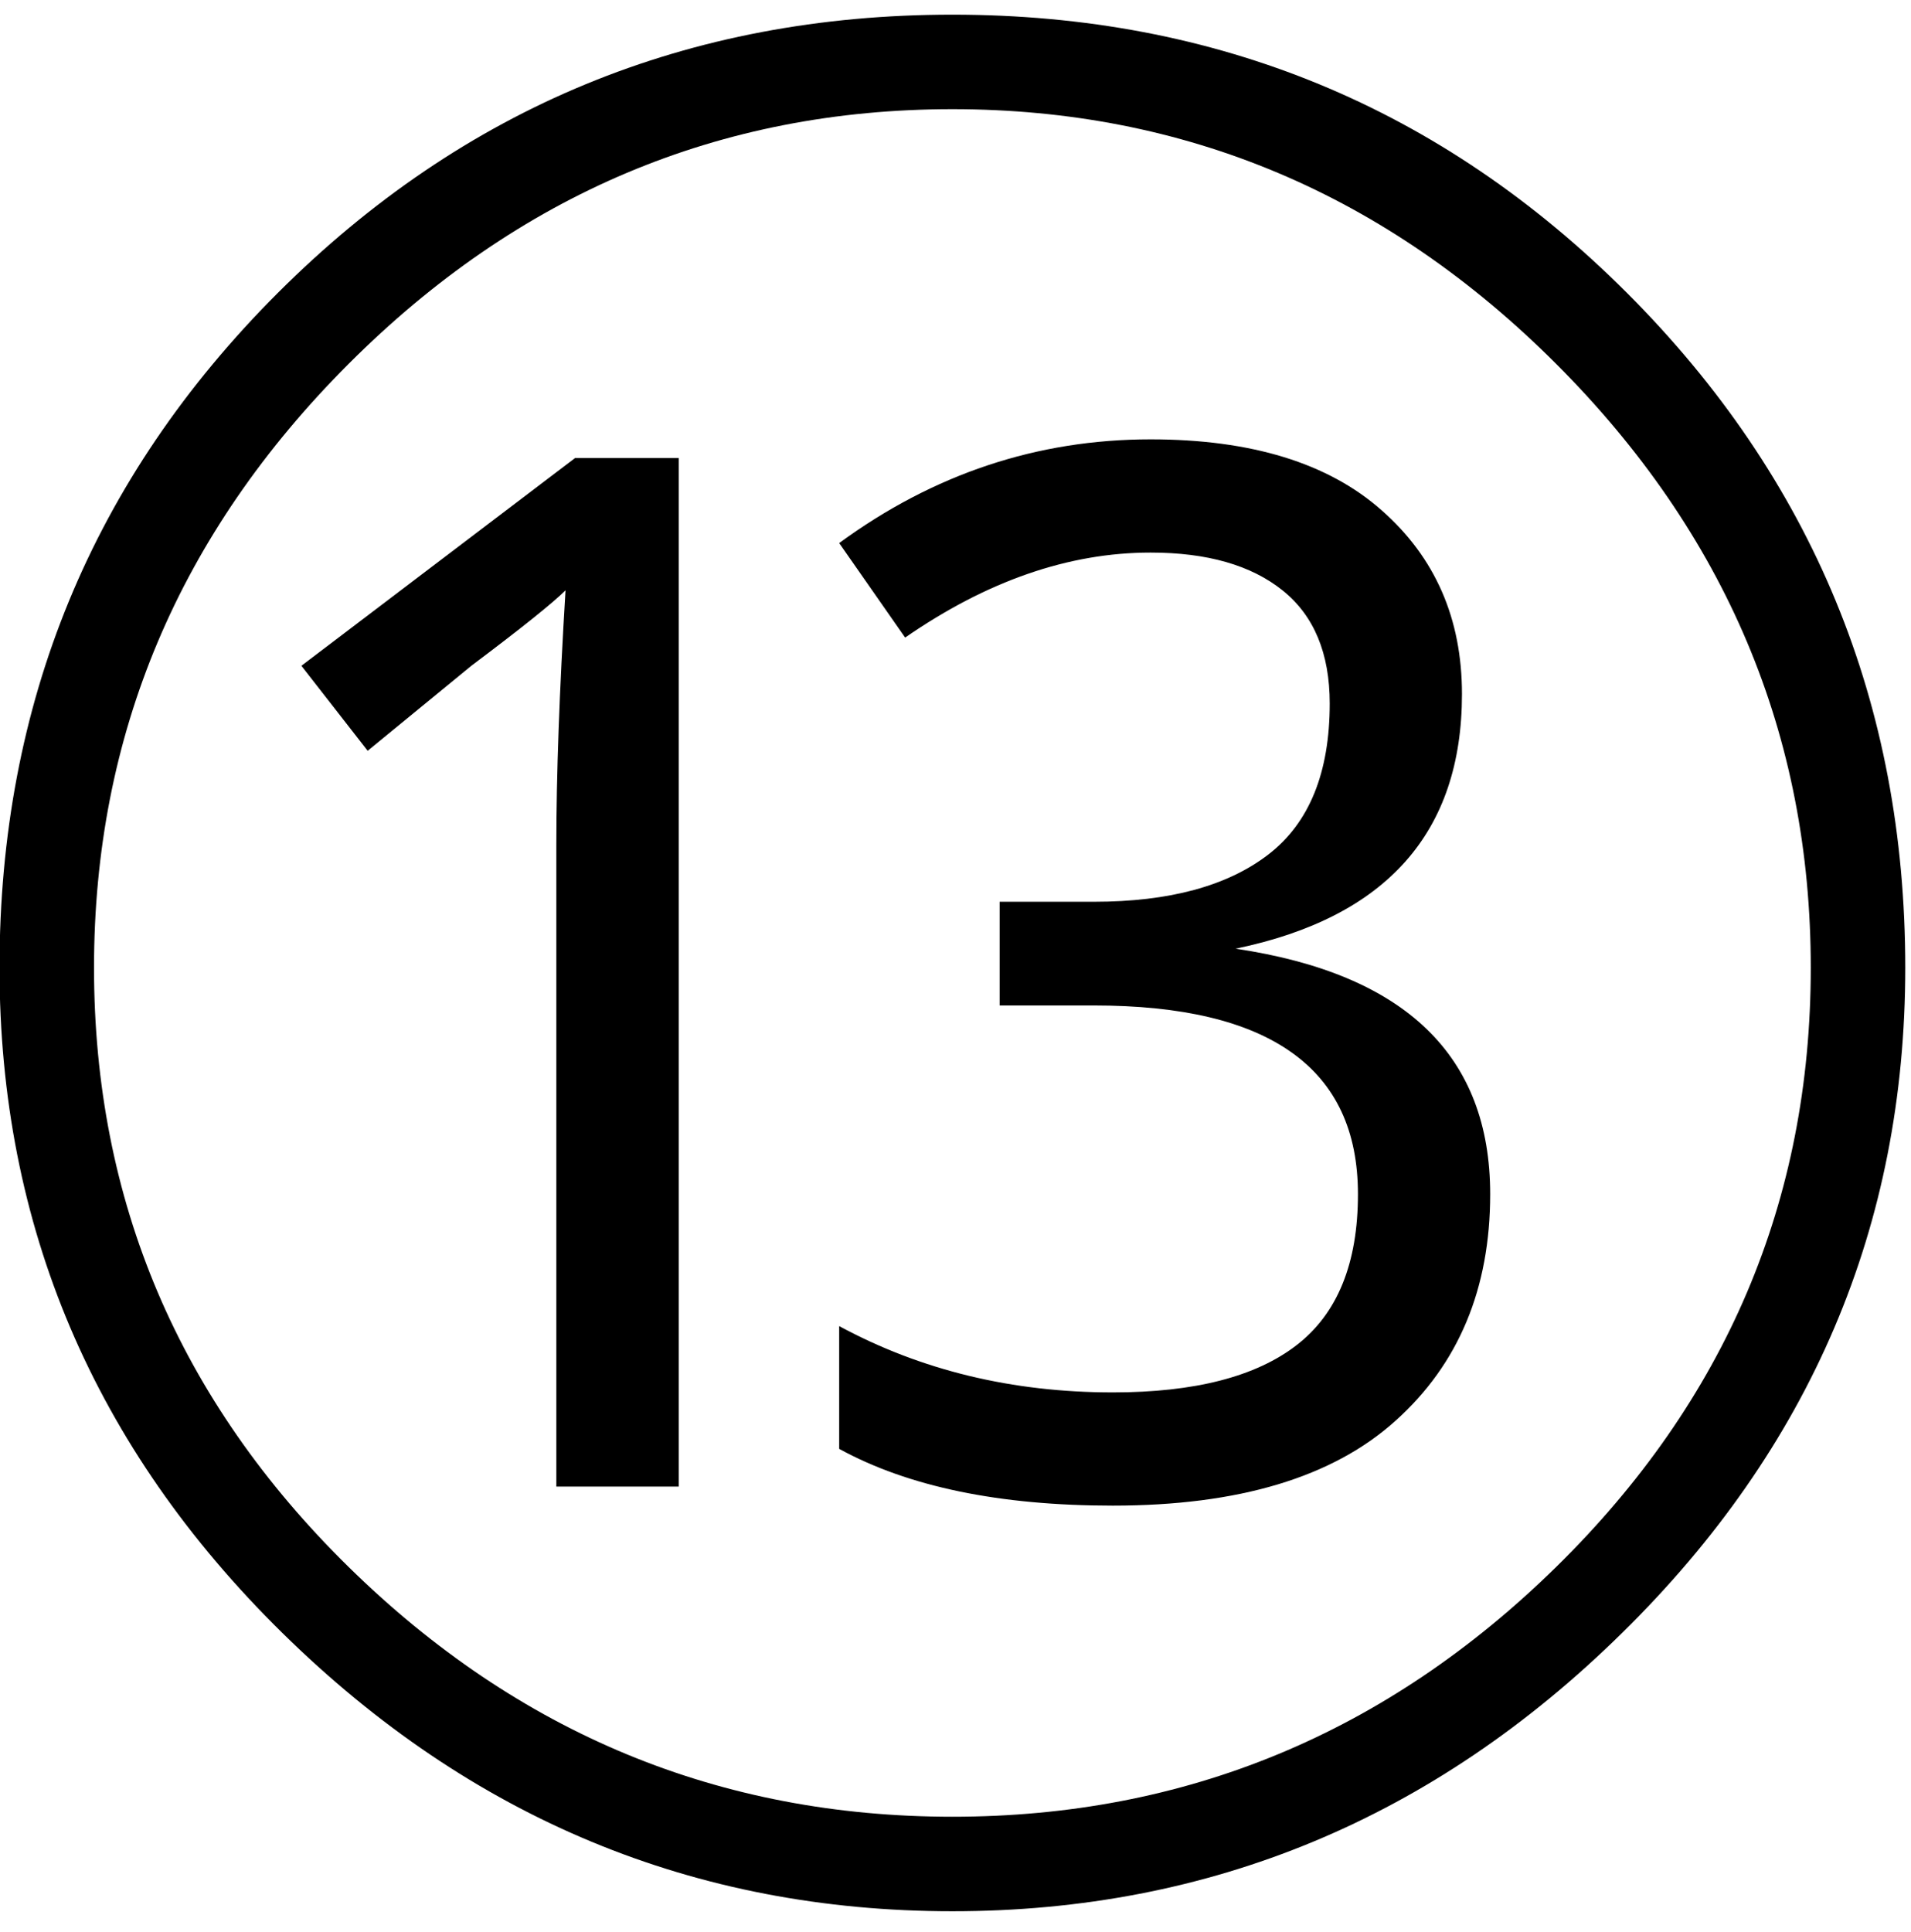 <?xml version="1.0" encoding="UTF-8" standalone="no"?>
<!-- Created with Inkscape (http://www.inkscape.org/) -->

<svg
   xmlns:dc="http://purl.org/dc/elements/1.1/"
   xmlns:cc="http://creativecommons.org/ns#"
   xmlns:rdf="http://www.w3.org/1999/02/22-rdf-syntax-ns#"
   xmlns:svg="http://www.w3.org/2000/svg"
   xmlns="http://www.w3.org/2000/svg"
   xmlns:inkscape="http://www.inkscape.org/namespaces/inkscape"
   version="1.1"
   width="113.75"
   height="115"
   id="svg2"
   xml:space="preserve"><defs
     id="defs6" /><g
     transform="matrix(1.25,0,0,-1.25,0,115)"
     id="g10"><g
       transform="scale(0.1,0.1)"
       id="g12"><path
         d="M 907.27,459.27 C 907.27,336.449 862.301,230.871 772.422,142.551 682.621,54.191 576.328,10.051 453.52,10.051 330.699,10.051 224.34,54.191 134.449,142.551 44.648,230.871 -0.23,336.449 -0.23,459.27 c 0,125.82 44.141,232.89 132.5,321.25 88.429,88.32 195.5,132.5 321.25,132.5 125.82,0 232.89,-44.18 321.25,-132.5 88.32,-88.36 132.5,-195.43 132.5,-321.25 z m -45,0 c 0,110.82 -40.43,206.64 -121.25,287.5 -80.86,80.82 -176.68,121.25 -287.5,121.25 -110.86,0 -206.68,-40.43 -287.5,-121.25 C 85.16,665.91 44.77,570.09 44.77,459.27 44.77,348.41 85.16,253.328 166.02,173.949 246.84,94.66 342.66,55.051 453.52,55.051 c 110.82,0 206.64,39.609 287.5,118.898 80.82,79.379 121.25,174.461 121.25,285.321 z m -273.911,9.058 c 80.821,-11.988 121.25,-50.937 121.25,-116.879 0,-44.918 -15,-80.859 -45,-107.808 -29.918,-26.993 -74.808,-40.469 -134.687,-40.469 -53.981,0 -97.422,8.988 -130.313,27.027 l 0,58.442 c 38.942,-21.051 82.379,-31.563 130.313,-31.563 38.949,0 68.129,7.5 87.5,22.5 19.457,15 29.219,38.942 29.219,71.871 0,30 -10.469,52.422 -31.411,67.352 -20.929,15 -52.421,22.5 -94.371,22.5 l -44.839,0 0,49.371 44.839,0 c 35.942,0 63.629,7.5 83.121,22.5 19.461,15 29.219,38.949 29.219,71.879 0,23.937 -7.5,41.91 -22.5,53.898 -14.918,11.961 -35.859,17.973 -62.808,17.973 -38.981,0 -77.93,-13.512 -116.871,-40.473 l -31.411,45 c 44.879,32.891 94.301,49.379 148.282,49.379 47.89,0 84.57,-11.25 110,-33.75 25.507,-22.418 38.281,-51.558 38.281,-87.5 0,-65.937 -35.942,-106.367 -107.813,-121.25 z m -265.16,-256.098 -58.277,0 0,305.469 c 0,32.891 1.449,73.321 4.379,121.25 -5.942,-5.929 -20.903,-17.929 -44.852,-35.929 l -49.371,-40.469 -31.558,40.469 130.308,98.902 49.371,0 0,-489.692 z"
         inkscape:connector-curvature="0"
         id="path14"
         style="fill:#000000;fill-opacity:1;fill-rule:nonzero;stroke:none" /></g></g></svg>